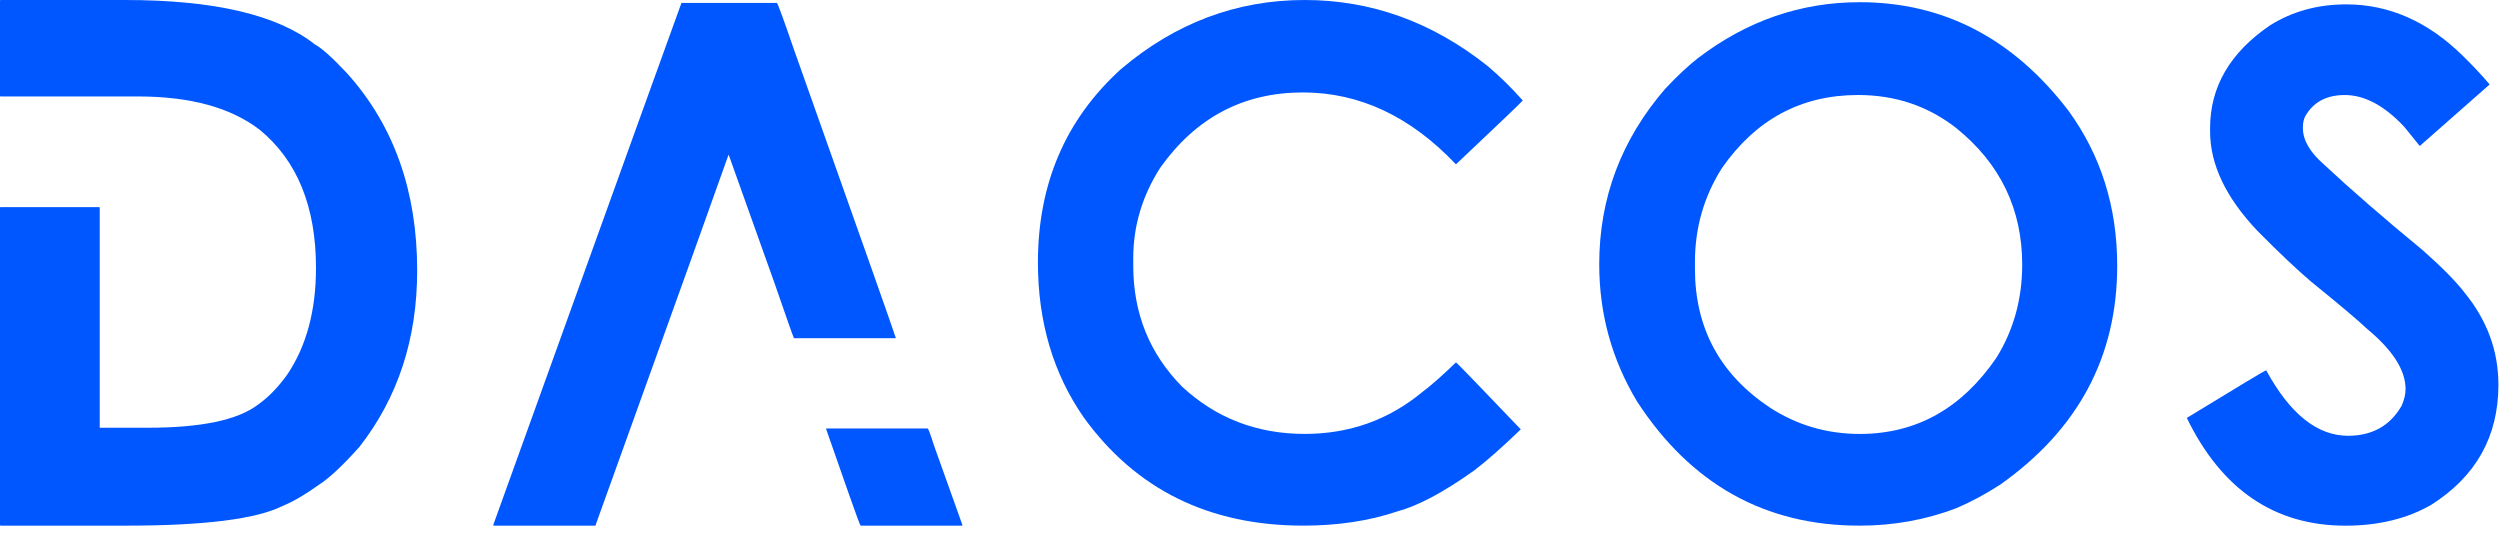 <svg width="272" height="58" viewBox="0 0 272 58" fill="none" xmlns="http://www.w3.org/2000/svg">
<path d="M0.078 0H13.625C23.288 0 30.167 1.611 34.26 4.832C34.998 5.226 36.175 6.284 37.786 8.001C42.856 13.652 45.389 20.792 45.389 29.428C45.389 36.875 43.291 43.278 39.092 48.636C37.297 50.643 35.845 52.003 34.736 52.717C33.23 53.798 31.897 54.577 30.737 55.053C27.885 56.477 22.209 57.191 13.706 57.191H0.078C0.024 57.191 0 57.164 0 57.113V22.577C0 22.55 0.027 22.536 0.078 22.536H10.772C10.823 22.536 10.851 22.55 10.851 22.577V46.538H16.08C21.863 46.538 25.849 45.706 28.041 44.043C29.177 43.25 30.245 42.155 31.251 40.755C33.336 37.664 34.379 33.798 34.379 29.15C34.379 22.496 32.346 17.494 28.279 14.138C25.137 11.71 20.714 10.494 15.012 10.494H0.078C0.024 10.494 0 10.48 0 10.453V0.078C0 0.027 0.027 0 0.078 0Z" fill="#0057FF"/>
<path d="M84.522 0.316C84.6 0.316 85.222 2.006 86.382 5.386C93.642 25.848 97.341 36.318 97.473 36.794H86.382C86.304 36.661 85.604 34.682 84.284 30.853L79.293 16.872H79.252C78.671 18.562 73.866 31.948 64.835 57.034C64.835 57.14 64.795 57.194 64.717 57.194H53.744C53.69 57.194 53.666 57.167 53.666 57.115C55.461 52.124 60.755 37.432 69.548 13.032C72.479 4.899 74.01 0.662 74.142 0.319H84.519L84.522 0.316ZM89.949 46.617H100.921C100.999 46.617 101.224 47.211 101.594 48.398L104.722 57.151L104.644 57.191H93.634C93.58 57.164 93.145 55.991 92.328 53.665L89.873 46.654L89.951 46.614L89.949 46.617Z" fill="#0057FF"/>
<path d="M141.951 0C149.187 0 155.814 2.39 161.835 7.168C163.155 8.276 164.436 9.531 165.677 10.932C165.623 11.037 163.209 13.349 158.428 17.861H158.388C153.451 12.659 147.905 10.058 141.754 10.058C135.284 10.058 130.109 12.792 126.229 18.256C124.274 21.32 123.298 24.594 123.298 28.079V28.912C123.298 34.087 125.066 38.47 128.605 42.061C132.301 45.495 136.752 47.209 141.954 47.209C146.813 47.209 151.077 45.692 154.746 42.653C155.671 41.966 156.885 40.898 158.391 39.443H158.431C158.483 39.443 160.821 41.861 165.442 46.692V46.733C163.409 48.688 161.733 50.167 160.413 51.17C157.087 53.547 154.286 55.039 152.018 55.645C148.954 56.675 145.547 57.189 141.8 57.189C131.555 57.189 123.595 53.268 117.917 45.424C114.591 40.647 112.926 35.02 112.926 28.552C112.926 19.997 115.935 12.986 121.957 7.522C127.864 2.509 134.532 0 141.951 0Z" fill="#0057FF"/>
<path d="M202.311 0.238C211.447 0.238 219.026 4.172 225.044 12.04C228.581 16.899 230.352 22.523 230.352 28.912C230.352 38.786 226.115 46.722 217.639 52.717C216.054 53.747 214.456 54.604 212.847 55.291C209.522 56.559 206.009 57.191 202.313 57.191C192.041 57.191 183.976 52.69 178.114 43.686C175.367 39.119 173.996 34.141 173.996 28.755C173.996 21.547 176.4 15.171 181.204 9.626C182.551 8.201 183.741 7.089 184.768 6.3C190.076 2.26 195.924 0.241 202.313 0.241L202.311 0.238ZM184.409 28.517V29.231C184.409 35.674 187.115 40.703 192.528 44.321C195.486 46.249 198.758 47.212 202.351 47.212C208.475 47.212 213.426 44.454 217.203 38.932C219.077 35.923 220.015 32.543 220.015 28.793C220.015 22.747 217.625 17.797 212.847 13.941C209.784 11.537 206.22 10.337 202.154 10.337C195.975 10.337 191.036 12.989 187.339 18.297C185.385 21.387 184.409 24.791 184.409 28.515V28.517Z" fill="#0057FF"/>
<path d="M255.266 0.476C259.914 0.476 264.124 2.325 267.901 6.021C269.088 7.184 270.08 8.239 270.873 9.19C270.846 9.217 268.312 11.448 263.27 15.885L261.607 13.825C259.441 11.502 257.275 10.339 255.112 10.339C253.106 10.339 251.667 11.118 250.794 12.675C250.635 13.019 250.556 13.389 250.556 13.784V13.944C250.556 15.239 251.308 16.545 252.814 17.864C255.691 20.557 259.295 23.686 263.626 27.252C265.738 29.126 267.258 30.672 268.182 31.886C270.61 34.871 271.827 38.197 271.827 41.866C271.827 47.49 269.386 51.846 264.5 54.936C261.858 56.442 258.757 57.194 255.193 57.194C247.482 57.194 241.728 53.287 237.924 45.47C243.548 42.039 246.425 40.309 246.557 40.282C249.145 45.035 252.116 47.412 255.469 47.412C258.084 47.412 260.025 46.33 261.29 44.164C261.58 43.505 261.726 42.896 261.726 42.342C261.726 40.282 260.339 38.105 257.567 35.807C256.564 34.855 254.531 33.141 251.467 30.659C249.91 29.339 247.955 27.49 245.605 25.113C242.172 21.495 240.457 17.891 240.457 14.3V13.944C240.457 9.455 242.623 5.732 246.952 2.774C249.38 1.244 252.154 0.476 255.269 0.476H255.266Z" fill="#0057FF"/>
</svg>
